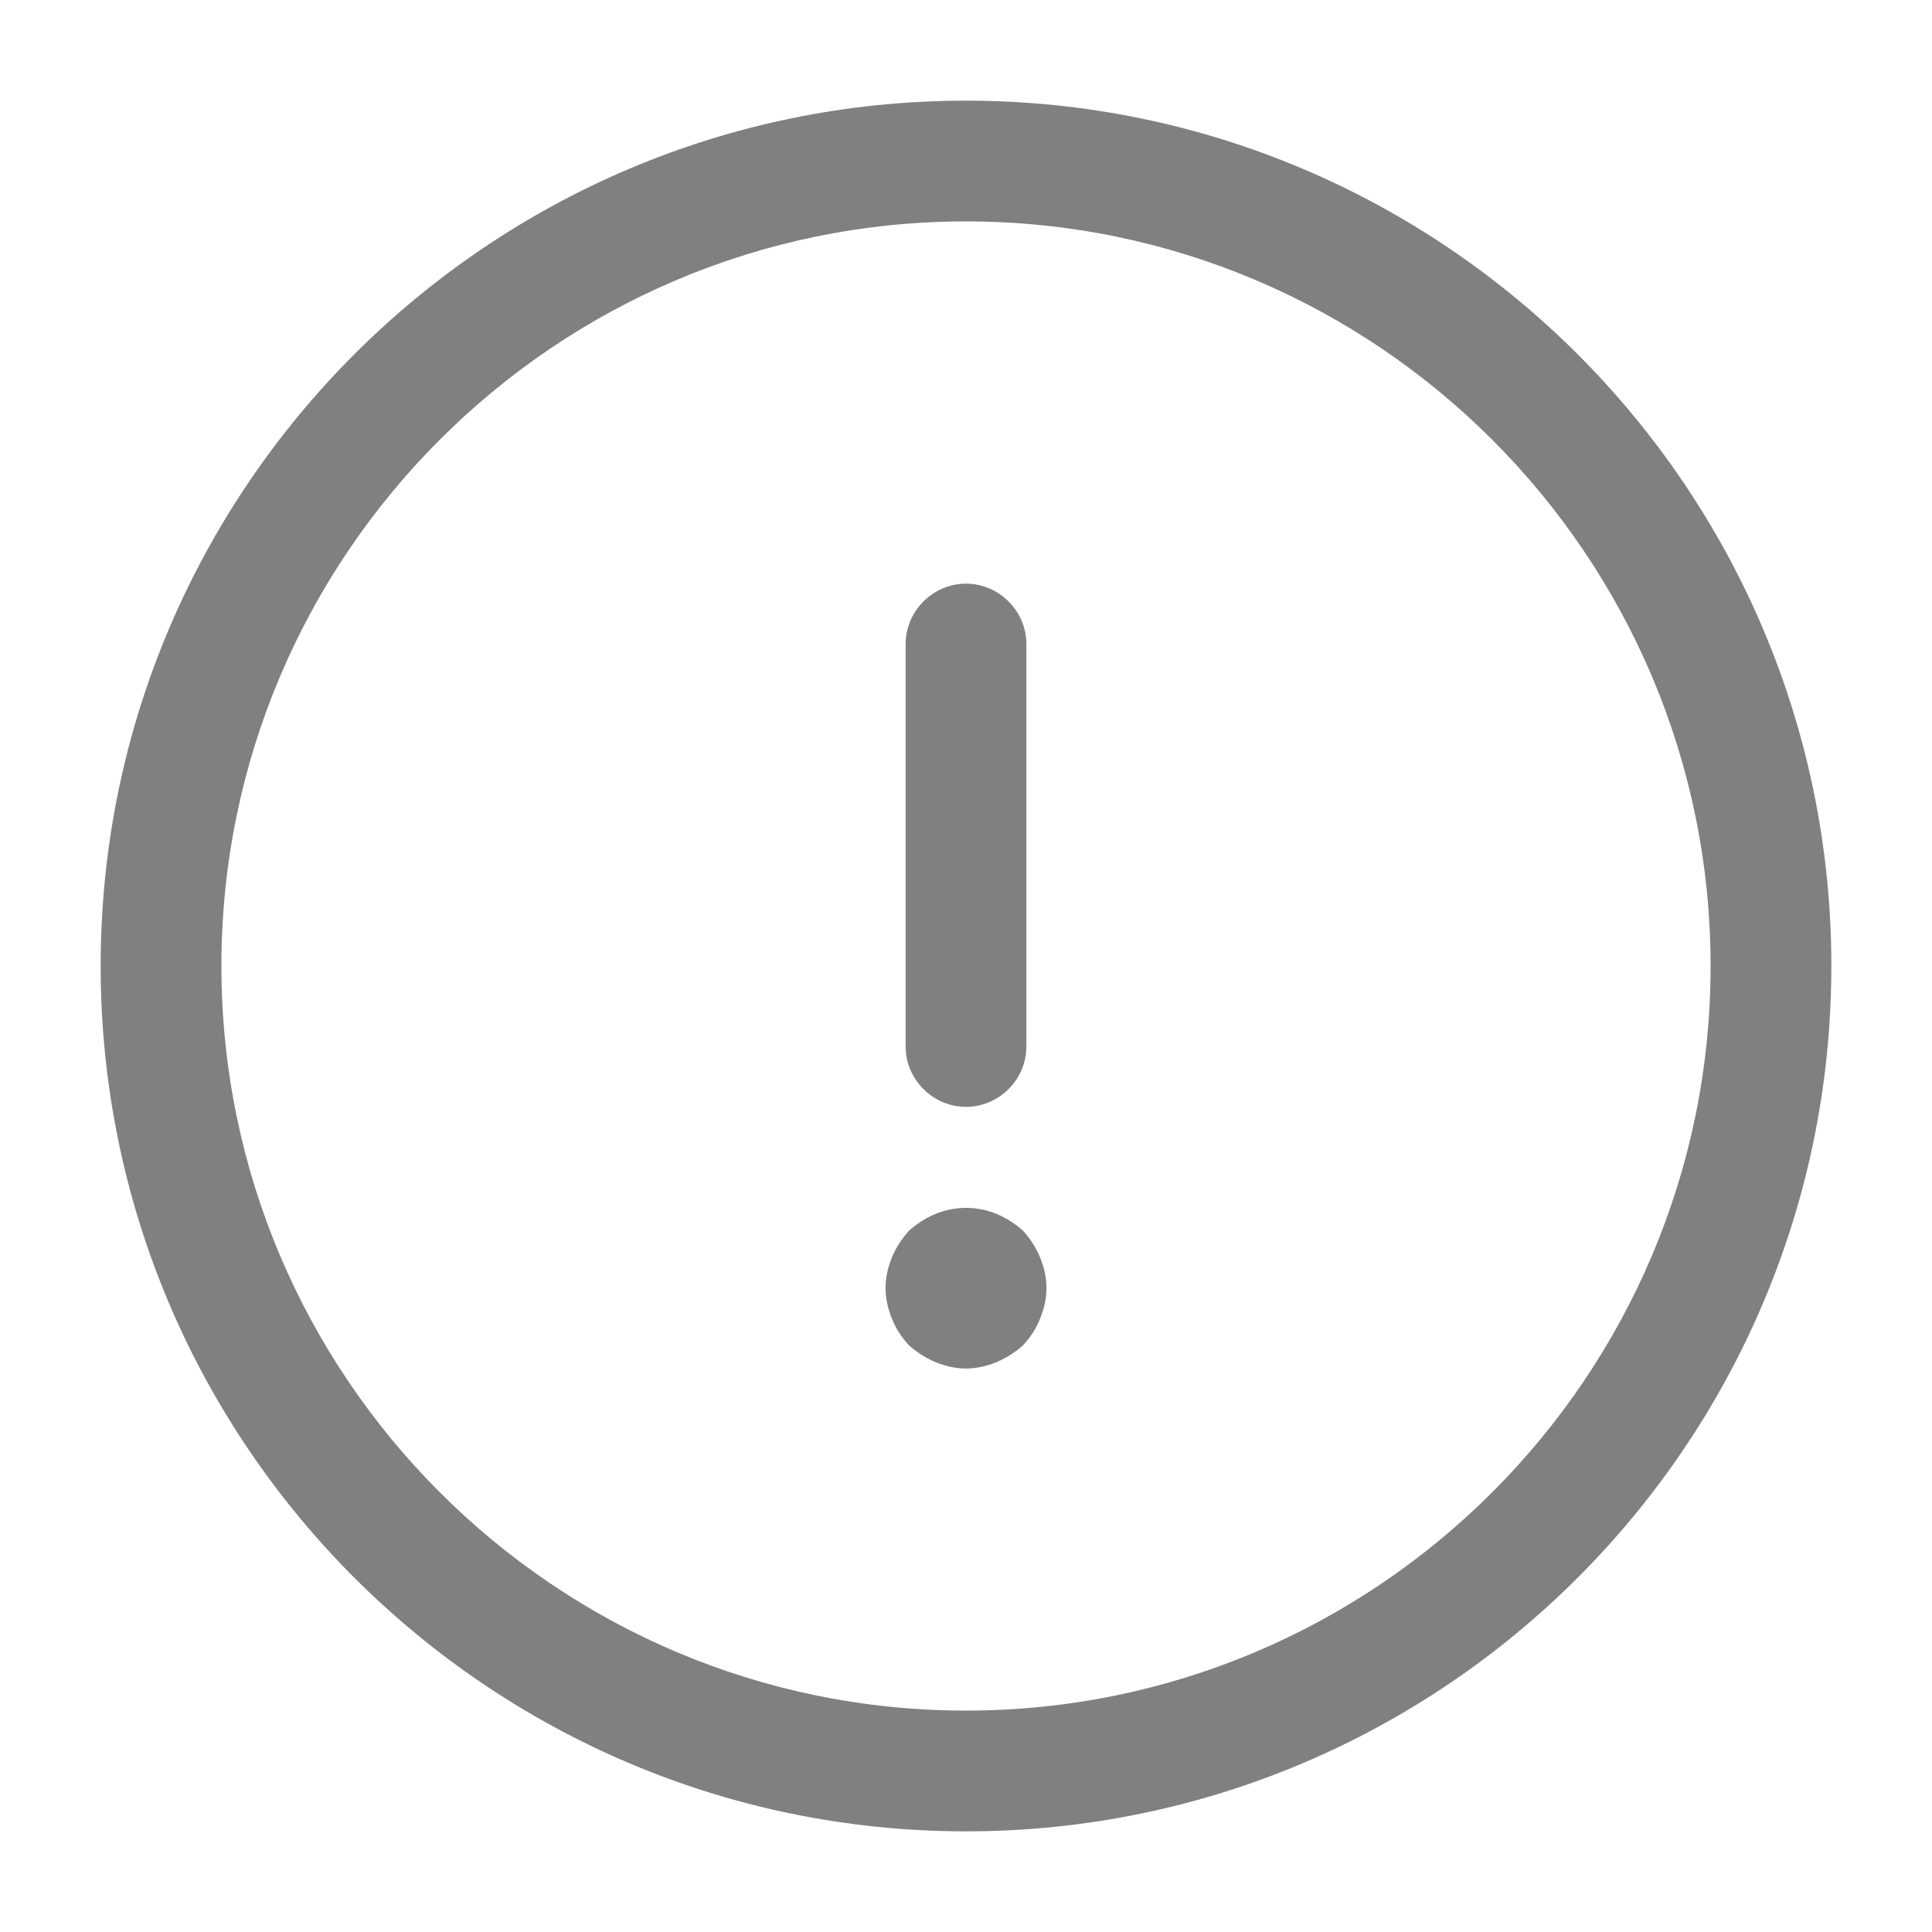 <svg width="20" height="20" viewBox="0 0 20 20" fill="none" xmlns="http://www.w3.org/2000/svg">
<path d="M10 18.958C5.058 18.958 1.042 14.942 1.042 10C1.042 5.058 5.058 1.042 10 1.042C14.942 1.042 18.958 5.058 18.958 10C18.958 14.942 14.942 18.958 10 18.958ZM10 2.292C5.75 2.292 2.292 5.75 2.292 10C2.292 14.25 5.75 17.708 10 17.708C14.25 17.708 17.708 14.25 17.708 10C17.708 5.75 14.25 2.292 10 2.292Z" fill="#808080"/>
<path d="M10 11.458C9.658 11.458 9.375 11.175 9.375 10.833V6.667C9.375 6.325 9.658 6.042 10 6.042C10.342 6.042 10.625 6.325 10.625 6.667V10.833C10.625 11.175 10.342 11.458 10 11.458Z" fill="#808080"/>
<path d="M10 14.167C9.892 14.167 9.783 14.142 9.683 14.1C9.583 14.058 9.492 14 9.408 13.925C9.333 13.842 9.275 13.758 9.233 13.65C9.192 13.55 9.167 13.442 9.167 13.333C9.167 13.225 9.192 13.117 9.233 13.017C9.275 12.917 9.333 12.825 9.408 12.742C9.492 12.667 9.583 12.608 9.683 12.567C9.883 12.483 10.117 12.483 10.317 12.567C10.417 12.608 10.508 12.667 10.592 12.742C10.667 12.825 10.725 12.917 10.767 13.017C10.808 13.117 10.833 13.225 10.833 13.333C10.833 13.442 10.808 13.55 10.767 13.65C10.725 13.758 10.667 13.842 10.592 13.925C10.508 14 10.417 14.058 10.317 14.1C10.217 14.142 10.108 14.167 10 14.167Z" fill="#808080"/>
</svg>
